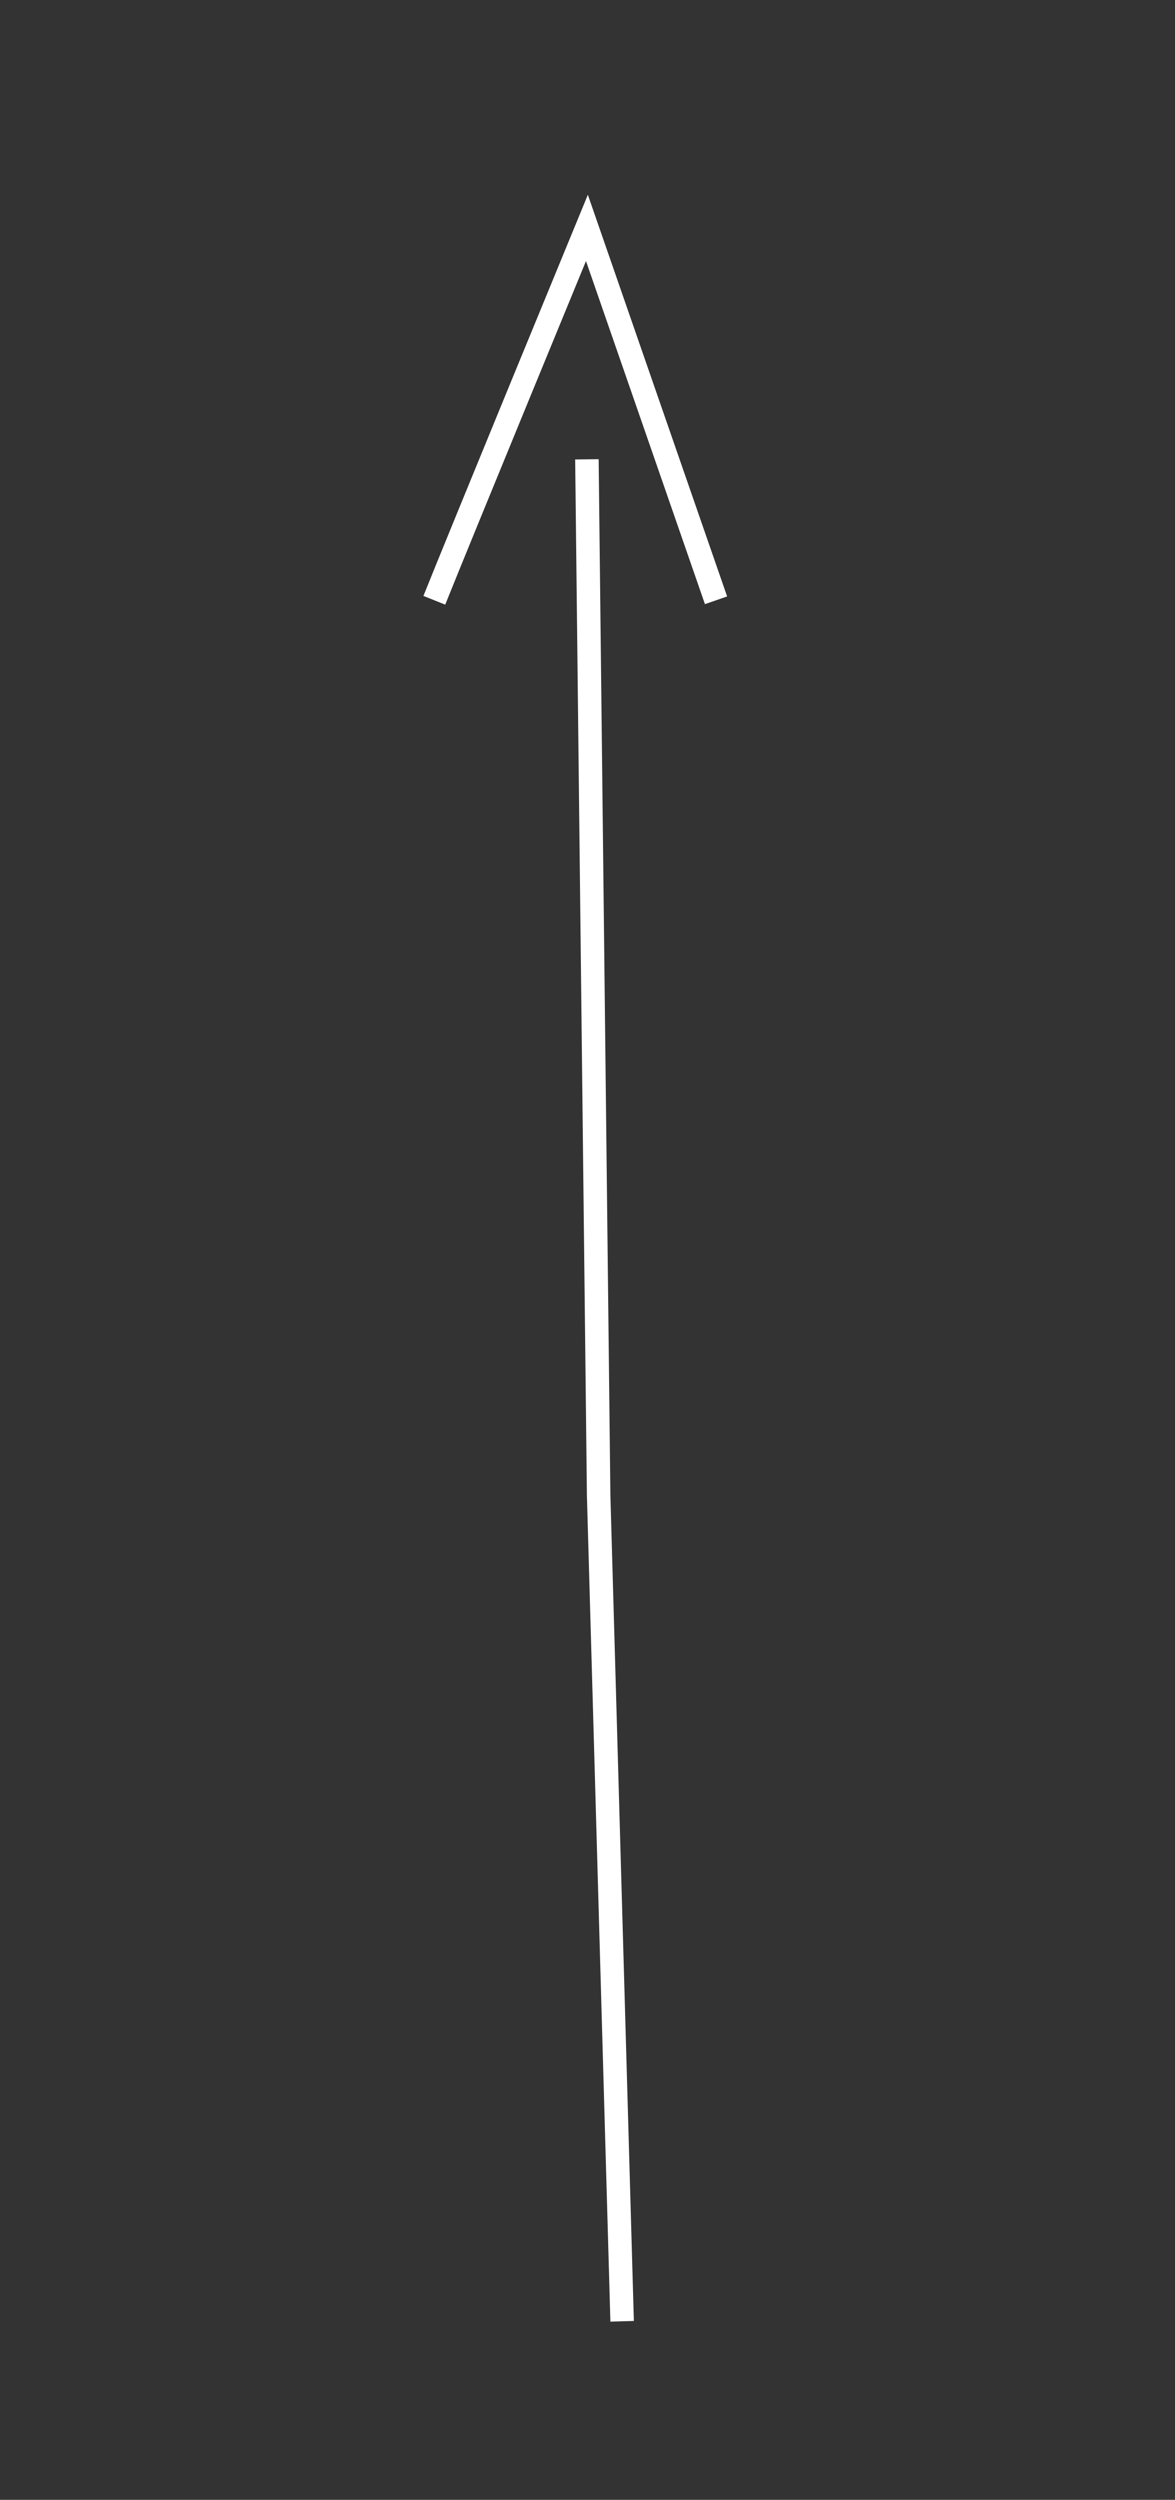 <?xml version="1.0" encoding="utf-8"?>
<!-- Generator: Adobe Illustrator 25.1.0, SVG Export Plug-In . SVG Version: 6.00 Build 0)  -->
<svg version="1.1" id="Layer_1" xmlns="http://www.w3.org/2000/svg" xmlns:xlink="http://www.w3.org/1999/xlink" x="0px" y="0px"
	 viewBox="0 0 100.1 212.8" style="enable-background:new 0 0 100.1 212.8;" xml:space="preserve">
<rect x="0" y="0" width="100.1" height="212.8" fill="#333333" stroke="none"/>
<style type="text/css">
	.st0{fill:none;stroke:#FFFFFF;stroke-width:2;stroke-miterlimit:10;}
</style>
<polyline class="st0" points="50,39.1 51,127.3 53,197.6 "/>
<path class="st0" d="M37,51.1c2-5,13-31.7,13-31.7l11,31.7"/>
</svg>
